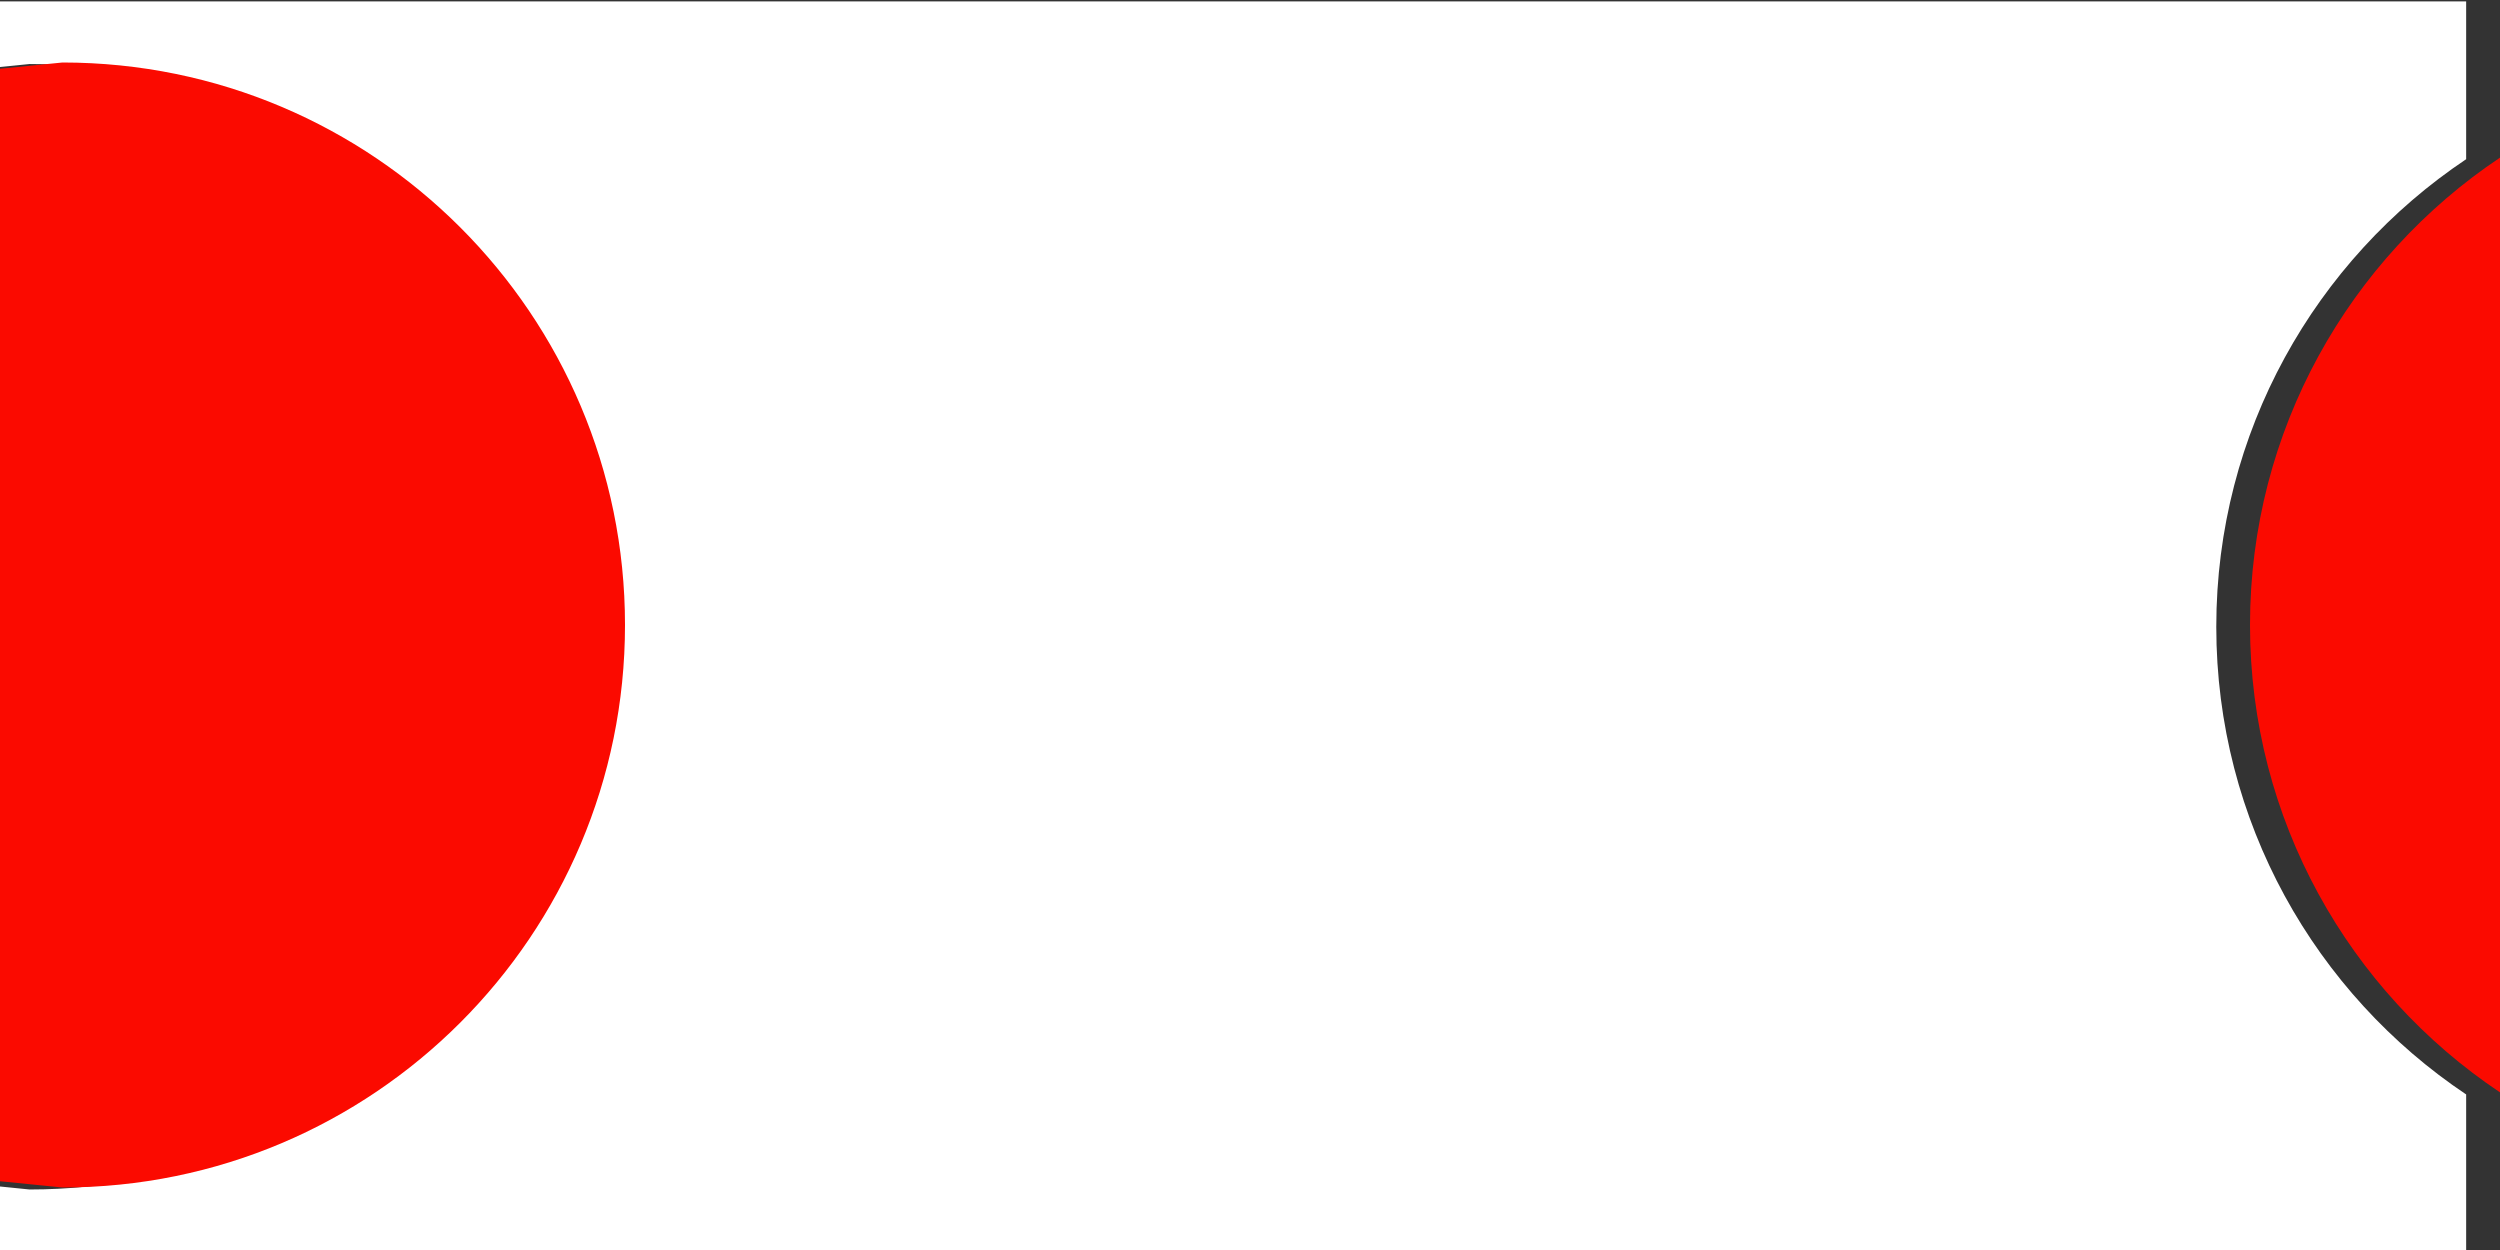 <?xml version="1.0" encoding="UTF-8" standalone="no"?>
<!DOCTYPE svg PUBLIC "-//W3C//DTD SVG 1.1//EN" "http://www.w3.org/Graphics/SVG/1.1/DTD/svg11.dtd">
<svg width="100%" height="100%" viewBox="0 0 20 10" version="1.1" xmlns="http://www.w3.org/2000/svg" xmlns:xlink="http://www.w3.org/1999/xlink" xml:space="preserve" xmlns:serif="http://www.serif.com/" style="fill-rule:evenodd;clip-rule:evenodd;stroke-linejoin:round;stroke-miterlimit:2;">
    <rect x="0" y="0" width="20" height="10" fill="#333333" stroke="none"/>
    <g transform="matrix(1,0,0,1,-78,-50)">
        <g id="s4">
            <g transform="matrix(1.065,0,0,1.077,-591.117,24.354)">
                <path d="M646.804,24.995C645.672,25.744 644.927,27.02 644.927,28.468C644.927,29.916 645.672,31.193 646.804,31.942L646.804,33.113L628.032,33.113L628.032,32.601L628.501,32.648C630.832,32.648 632.725,30.775 632.725,28.468C632.725,26.161 630.832,24.288 628.501,24.288L628.032,24.335L628.032,23.823L646.804,23.823L646.804,24.995Z" style="fill:white;"/>
            </g>
            <g transform="matrix(1,0,0,1,-13,-2.5)">
                <path d="M91,53.05L91.5,53C93.984,53 96,55.016 96,57.5C96,59.984 93.984,62 91.5,62L91,61.95L91,53.05Z" style="fill:rgb(251,10,0);"/>
            </g>
            <g transform="matrix(1,0,0,1,9,-2.5)">
                <path d="M89,53.761L89,61.239C87.794,60.433 87,59.058 87,57.5C87,55.942 87.794,54.567 89,53.761Z" style="fill:rgb(251,10,0);"/>
            </g>
        </g>
    </g>
</svg>
